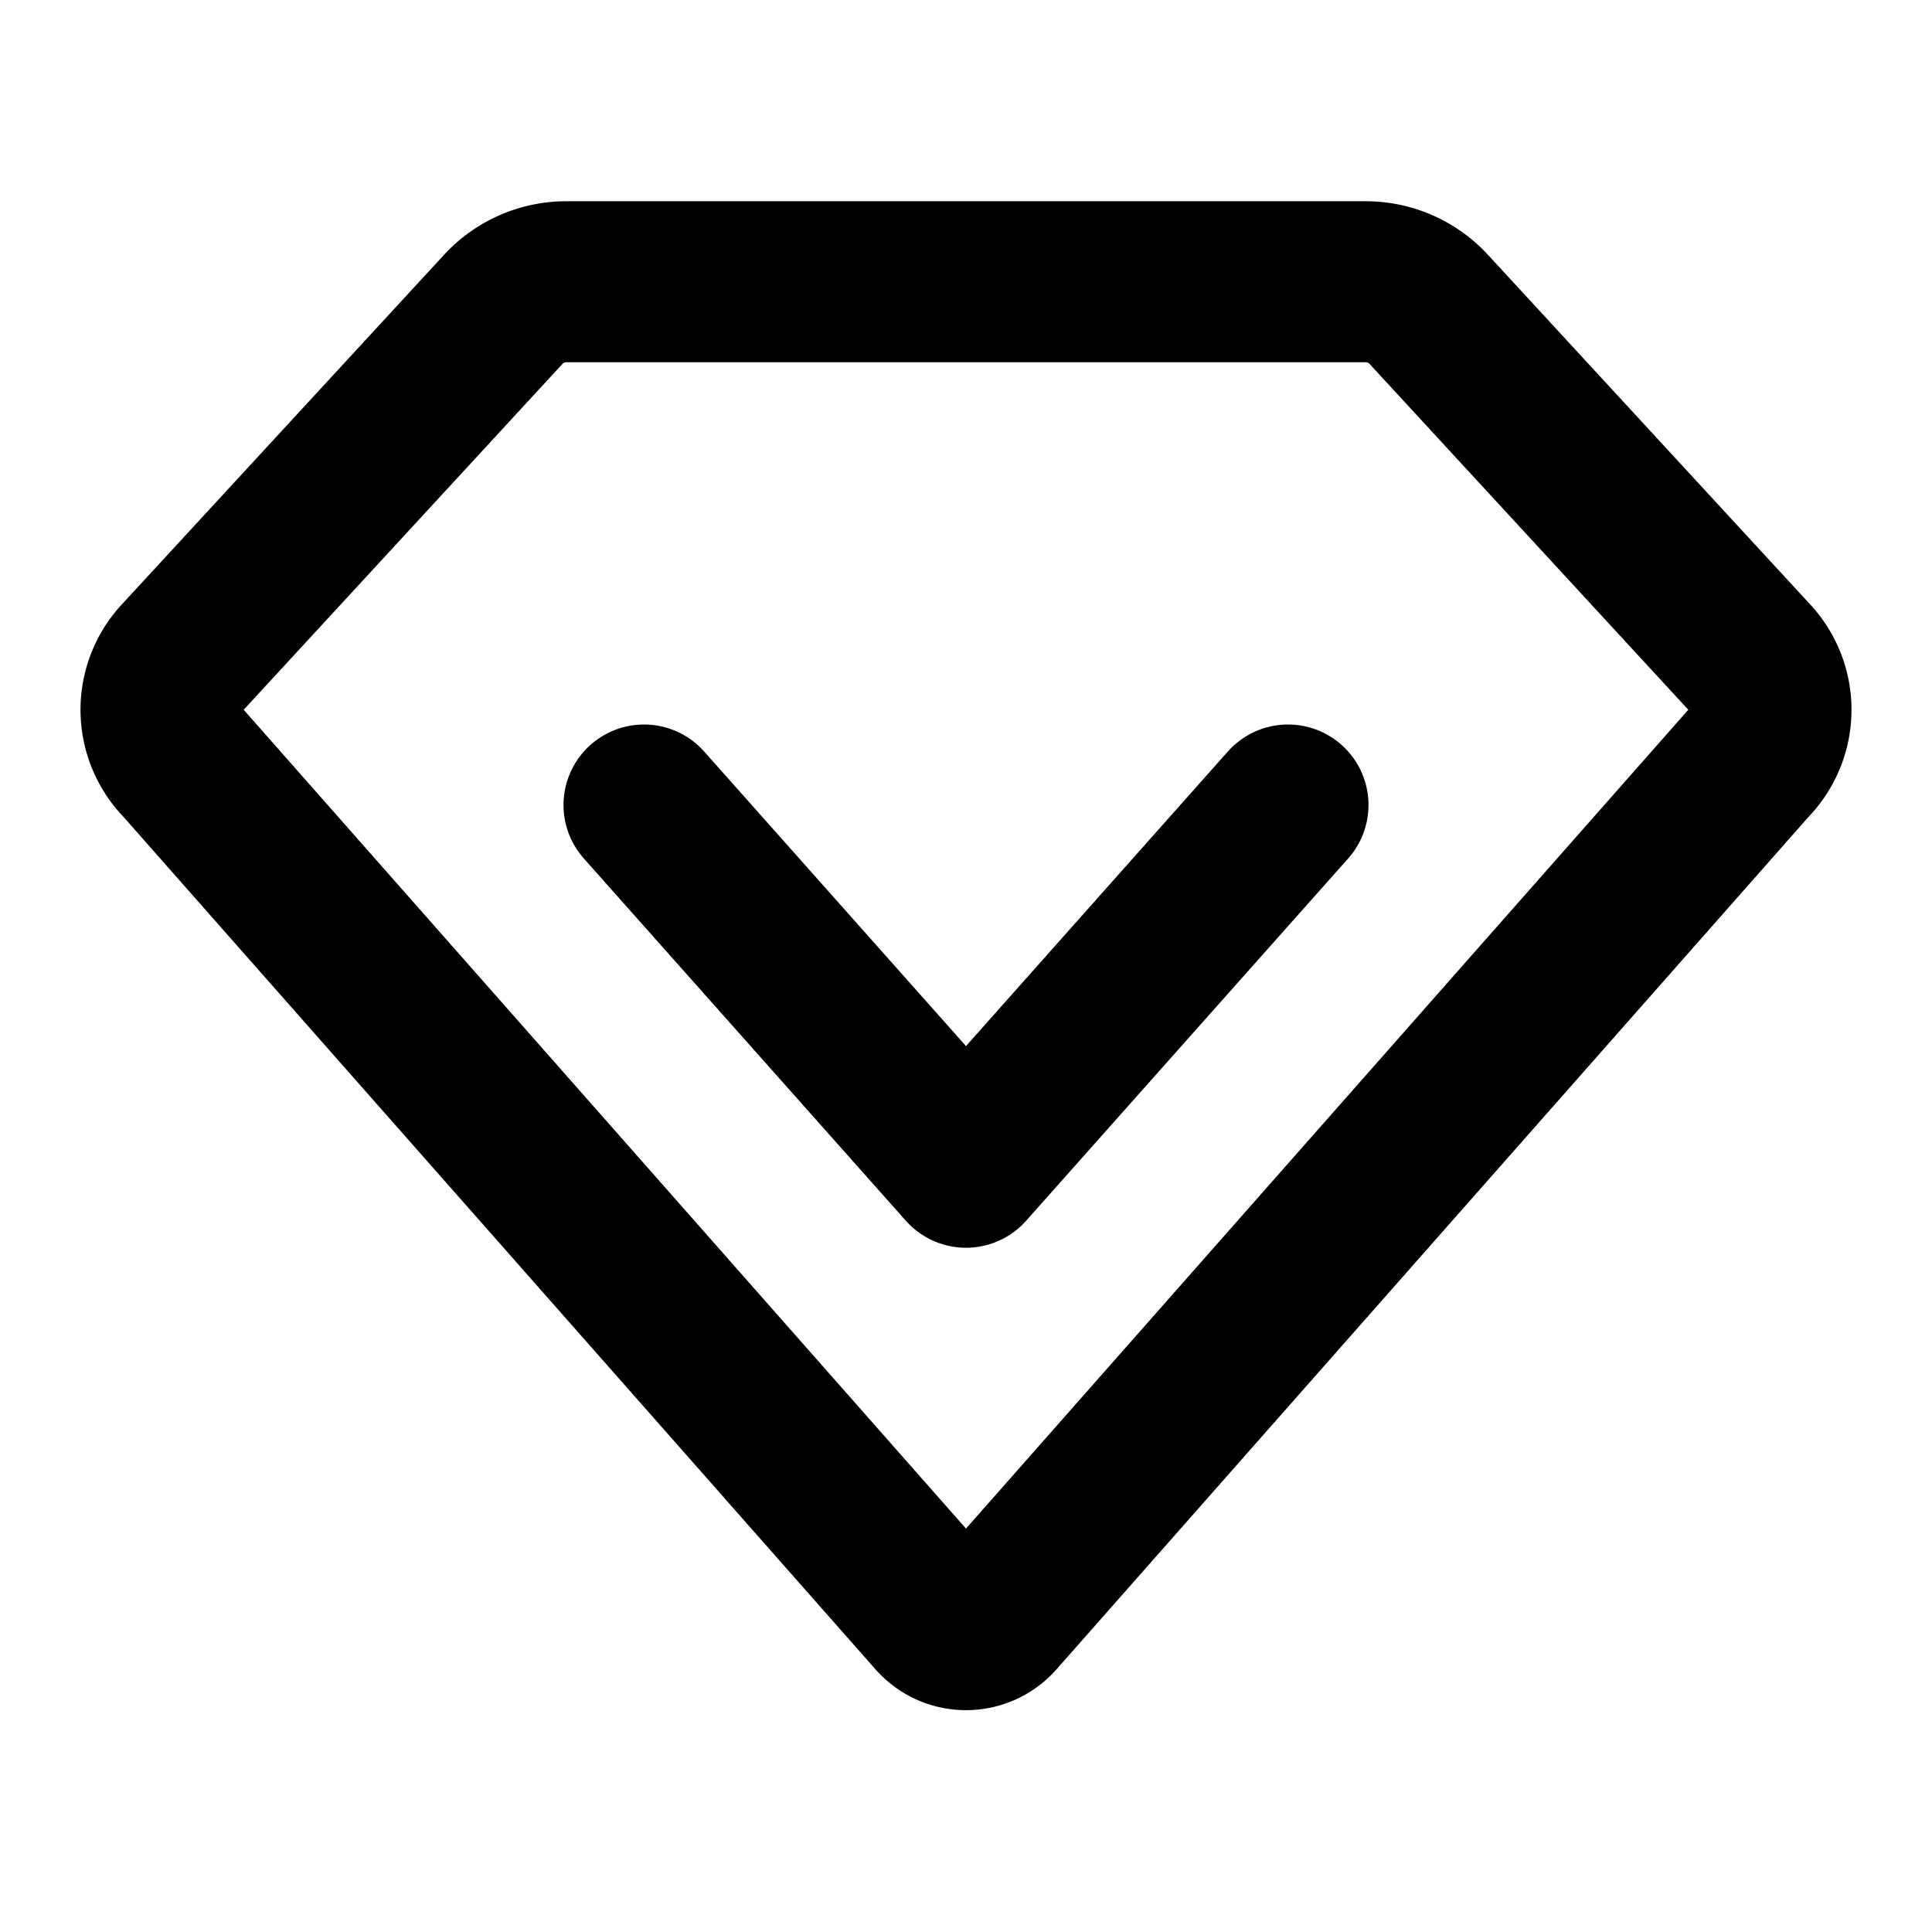 <svg fill="none" viewBox="0 0 48 48" xmlns="http://www.w3.org/2000/svg"><path d="m4.503 16.366 8.013-8.694A2.13 2.13 0 0 1 14.082 7h19.836a2.13 2.13 0 0 1 1.566.672l8.013 8.694a1.85 1.85 0 0 1-.035 2.572L24.75 40.15a1 1 0 0 1-1.5 0L4.538 18.938a1.85 1.85 0 0 1-.035-2.572Z" data-follow-stroke="currentColor" stroke="currentColor" stroke-linecap="round" stroke-linejoin="round" stroke-width="4"/><path d="m16 20 8 9 8-9" data-follow-stroke="currentColor" stroke="currentColor" stroke-linecap="round" stroke-linejoin="round" stroke-width="4"/></svg>
